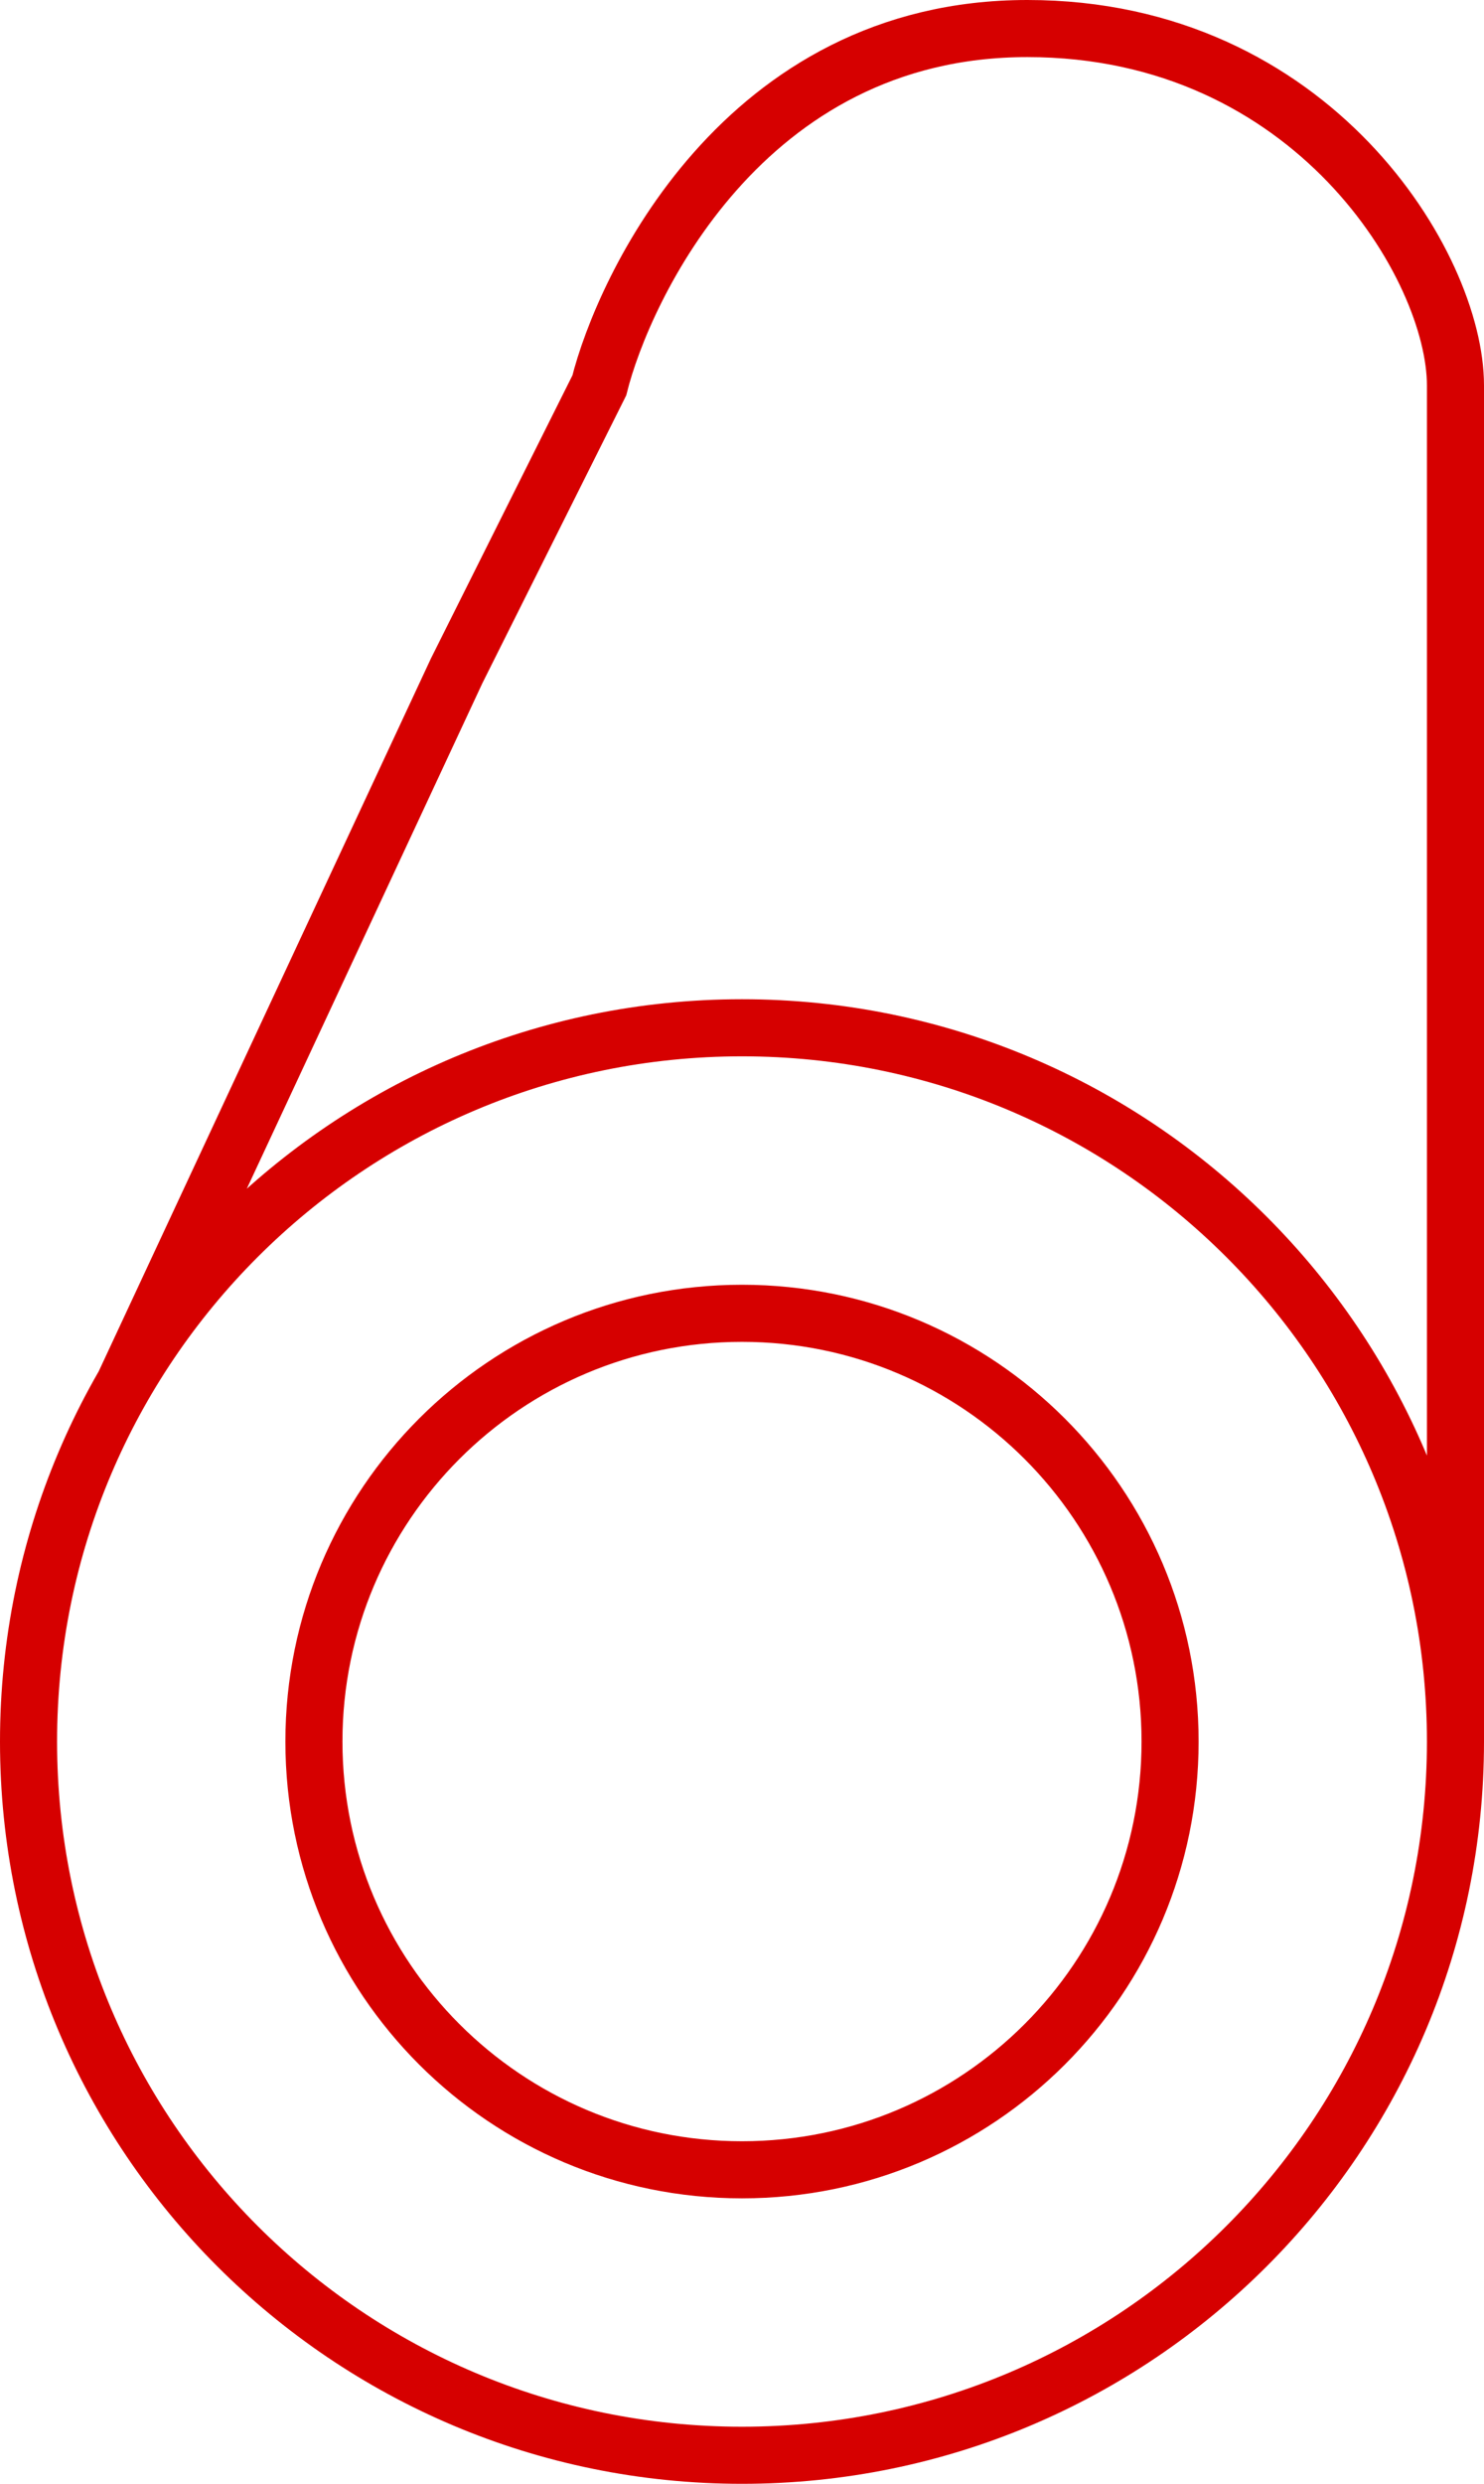 <svg width="52" height="87" viewBox="0 0 52 87" fill="none" xmlns="http://www.w3.org/2000/svg">
<path d="M51 61V13.5C51 9.333 46 1 36 1C26 1 21.833 10.167 21 13.5L16 23.5L4.345 48.5M51 61C51 74.807 39.807 86 26 86C12.193 86 1 74.807 1 61C1 47.193 12.193 36 26 36C39.807 36 51 47.193 51 61ZM41 61.001C41 69.285 34.284 76.001 26 76.001C17.716 76.001 11 69.285 11 61.001C11 52.717 17.716 46.001 26 46.001C34.284 46.001 41 52.717 41 61.001Z" stroke="#D60000" stroke-width="2"/>
</svg>
